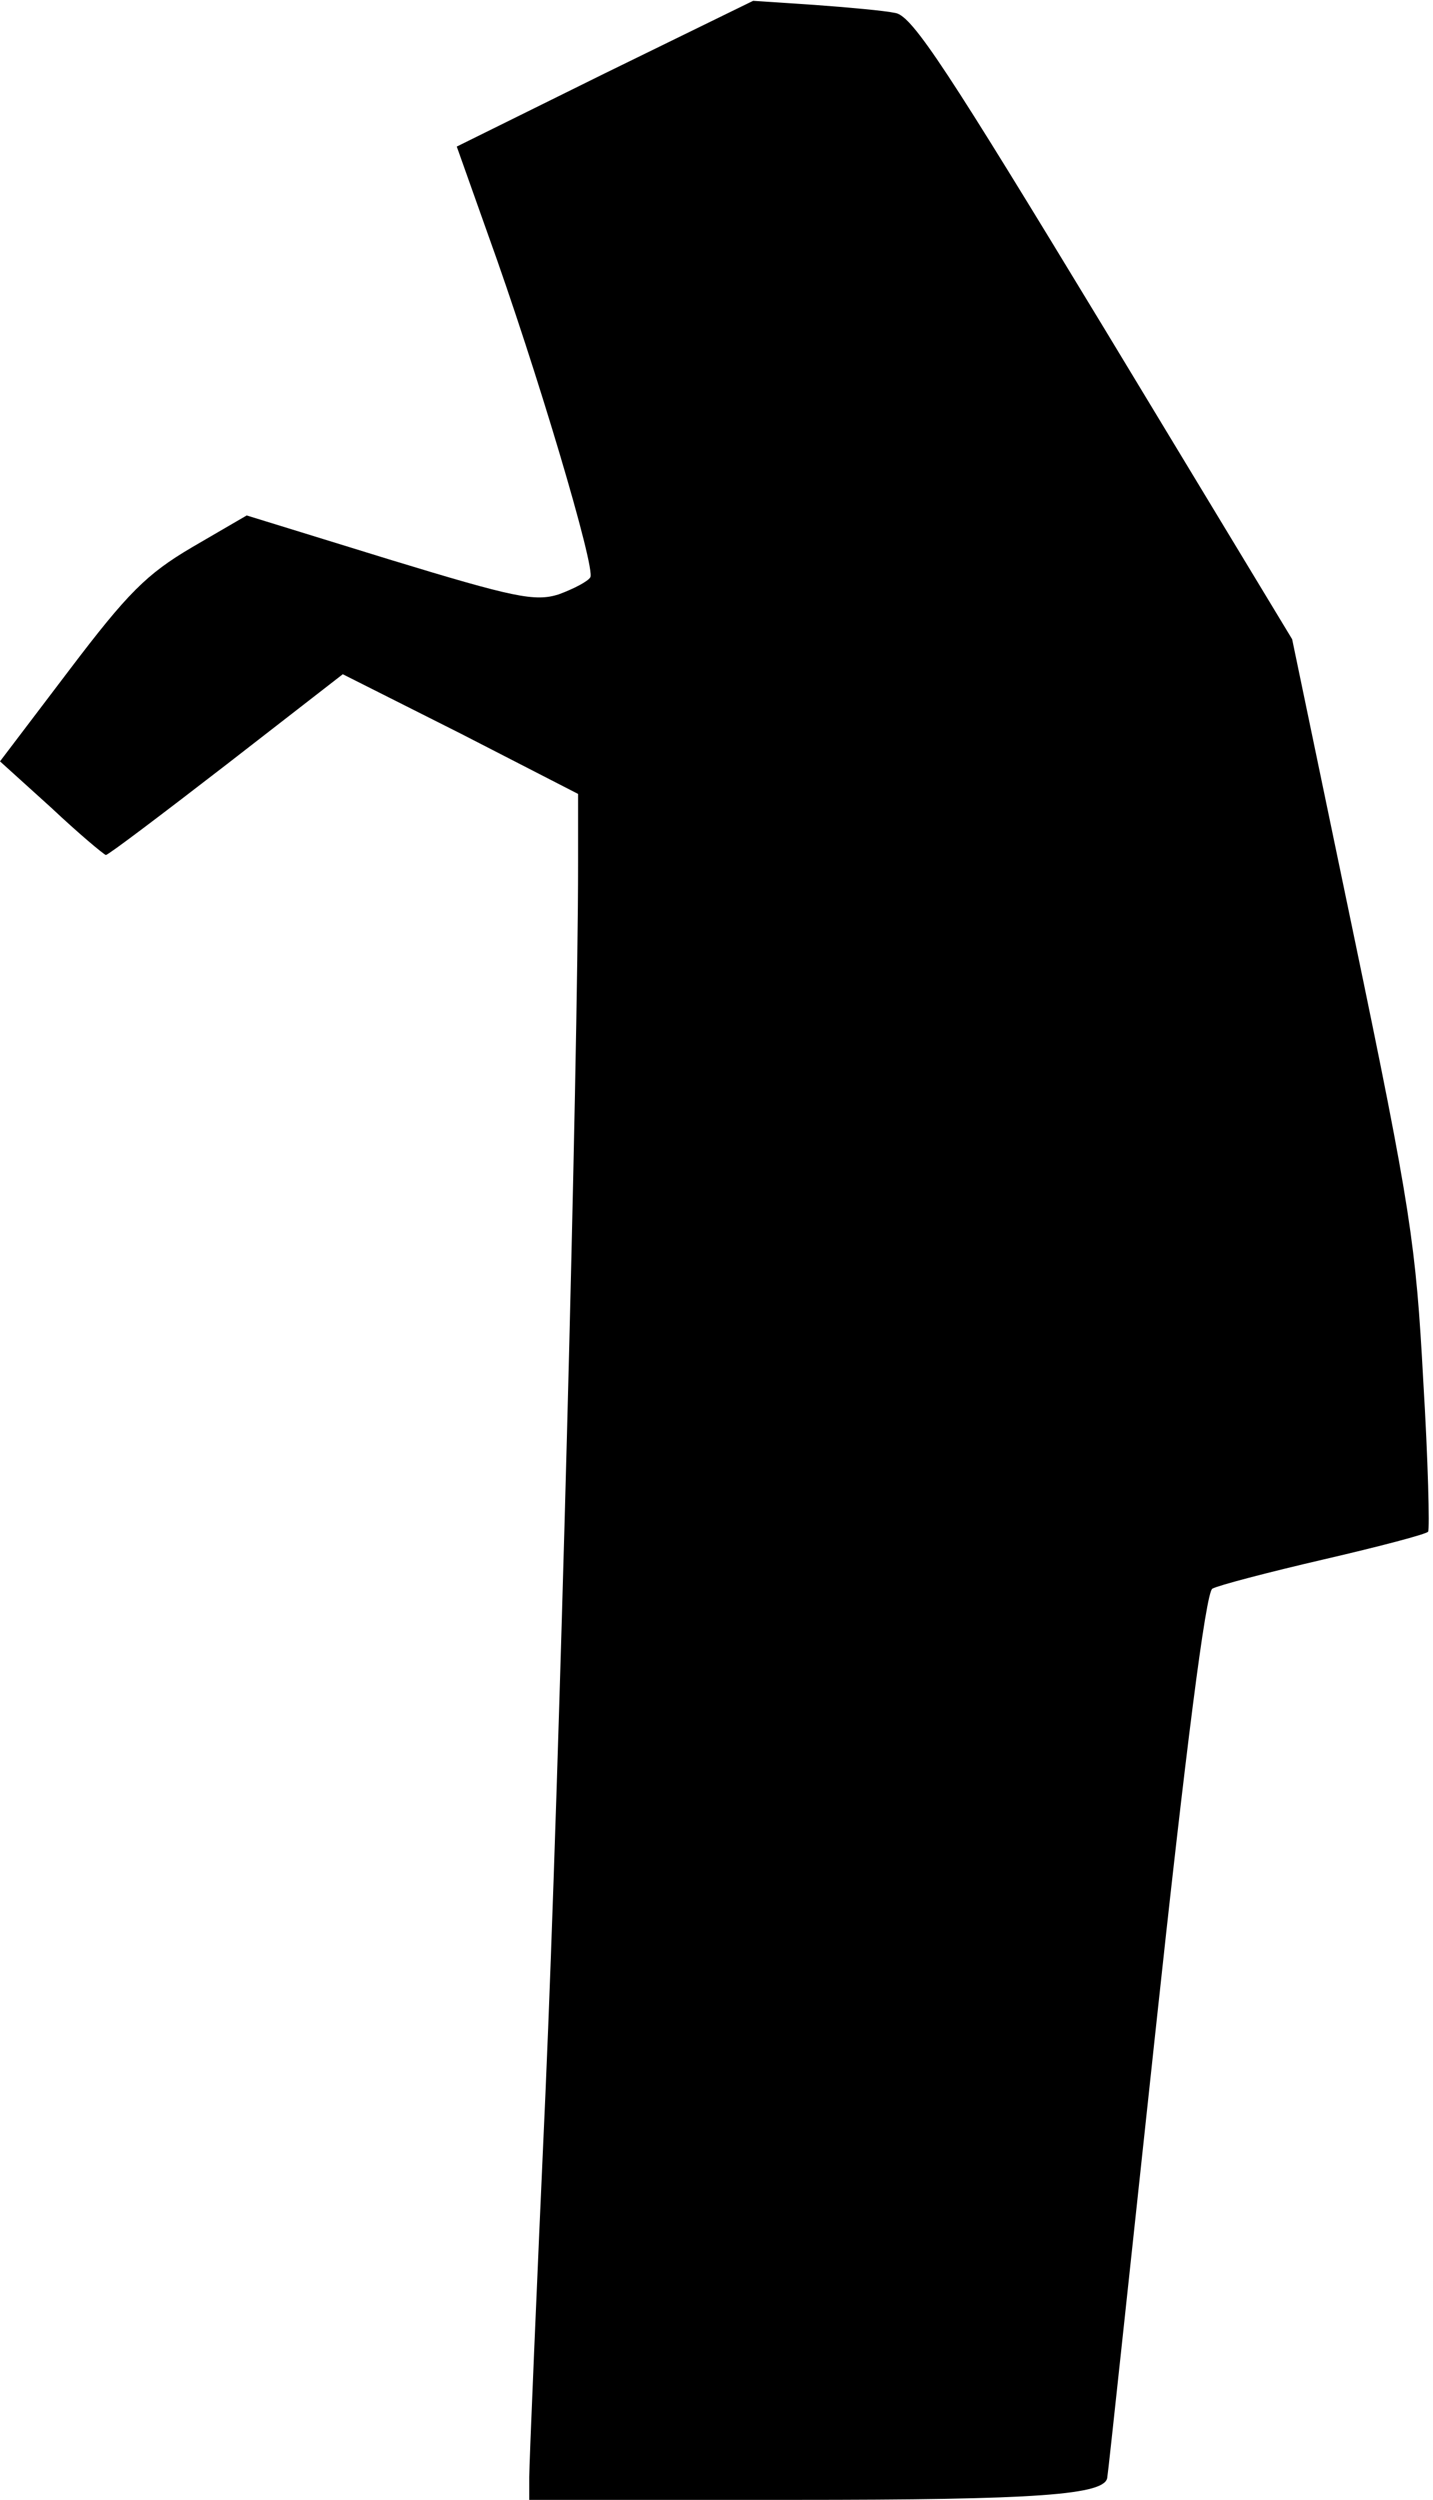 <?xml version="1.0" standalone="no"?>
<!DOCTYPE svg PUBLIC "-//W3C//DTD SVG 20010904//EN"
 "http://www.w3.org/TR/2001/REC-SVG-20010904/DTD/svg10.dtd">
<svg version="1.0" xmlns="http://www.w3.org/2000/svg"
 width="176pt" height="307pt" viewBox="0 0 176 307"
 preserveAspectRatio="xMidYMid meet">
<g transform="translate(0,307) scale(0.1,-0.1)"
fill="#000000" stroke="none">
<path fill="#000000" stroke="none" d="M743 2980 l-182 -90 38 -107 c60 -166
133 -412 126 -422 -3 -5 -20 -14 -39 -21 -29 -9 -54 -4 -208 43 l-175 54 -67
-39 c-56 -33 -79 -56 -151 -151 l-85 -112 63 -57 c34 -32 64 -57 67 -58 3 0
69 50 148 111 l143 111 145 -73 144 -74 0 -85 c0 -245 -23 -1120 -40 -1509
-11 -244 -20 -457 -20 -473 l0 -28 324 0 c301 0 385 6 386 28 1 4 27 249 59
546 37 345 62 541 70 545 7 4 68 20 137 36 69 16 126 31 128 34 2 3 0 87 -6
186 -9 166 -15 209 -85 545 l-76 365 -231 382 c-191 315 -235 383 -256 387
-14 3 -59 7 -100 10 l-75 5 -182 -89z"/>
</g>
</svg>
